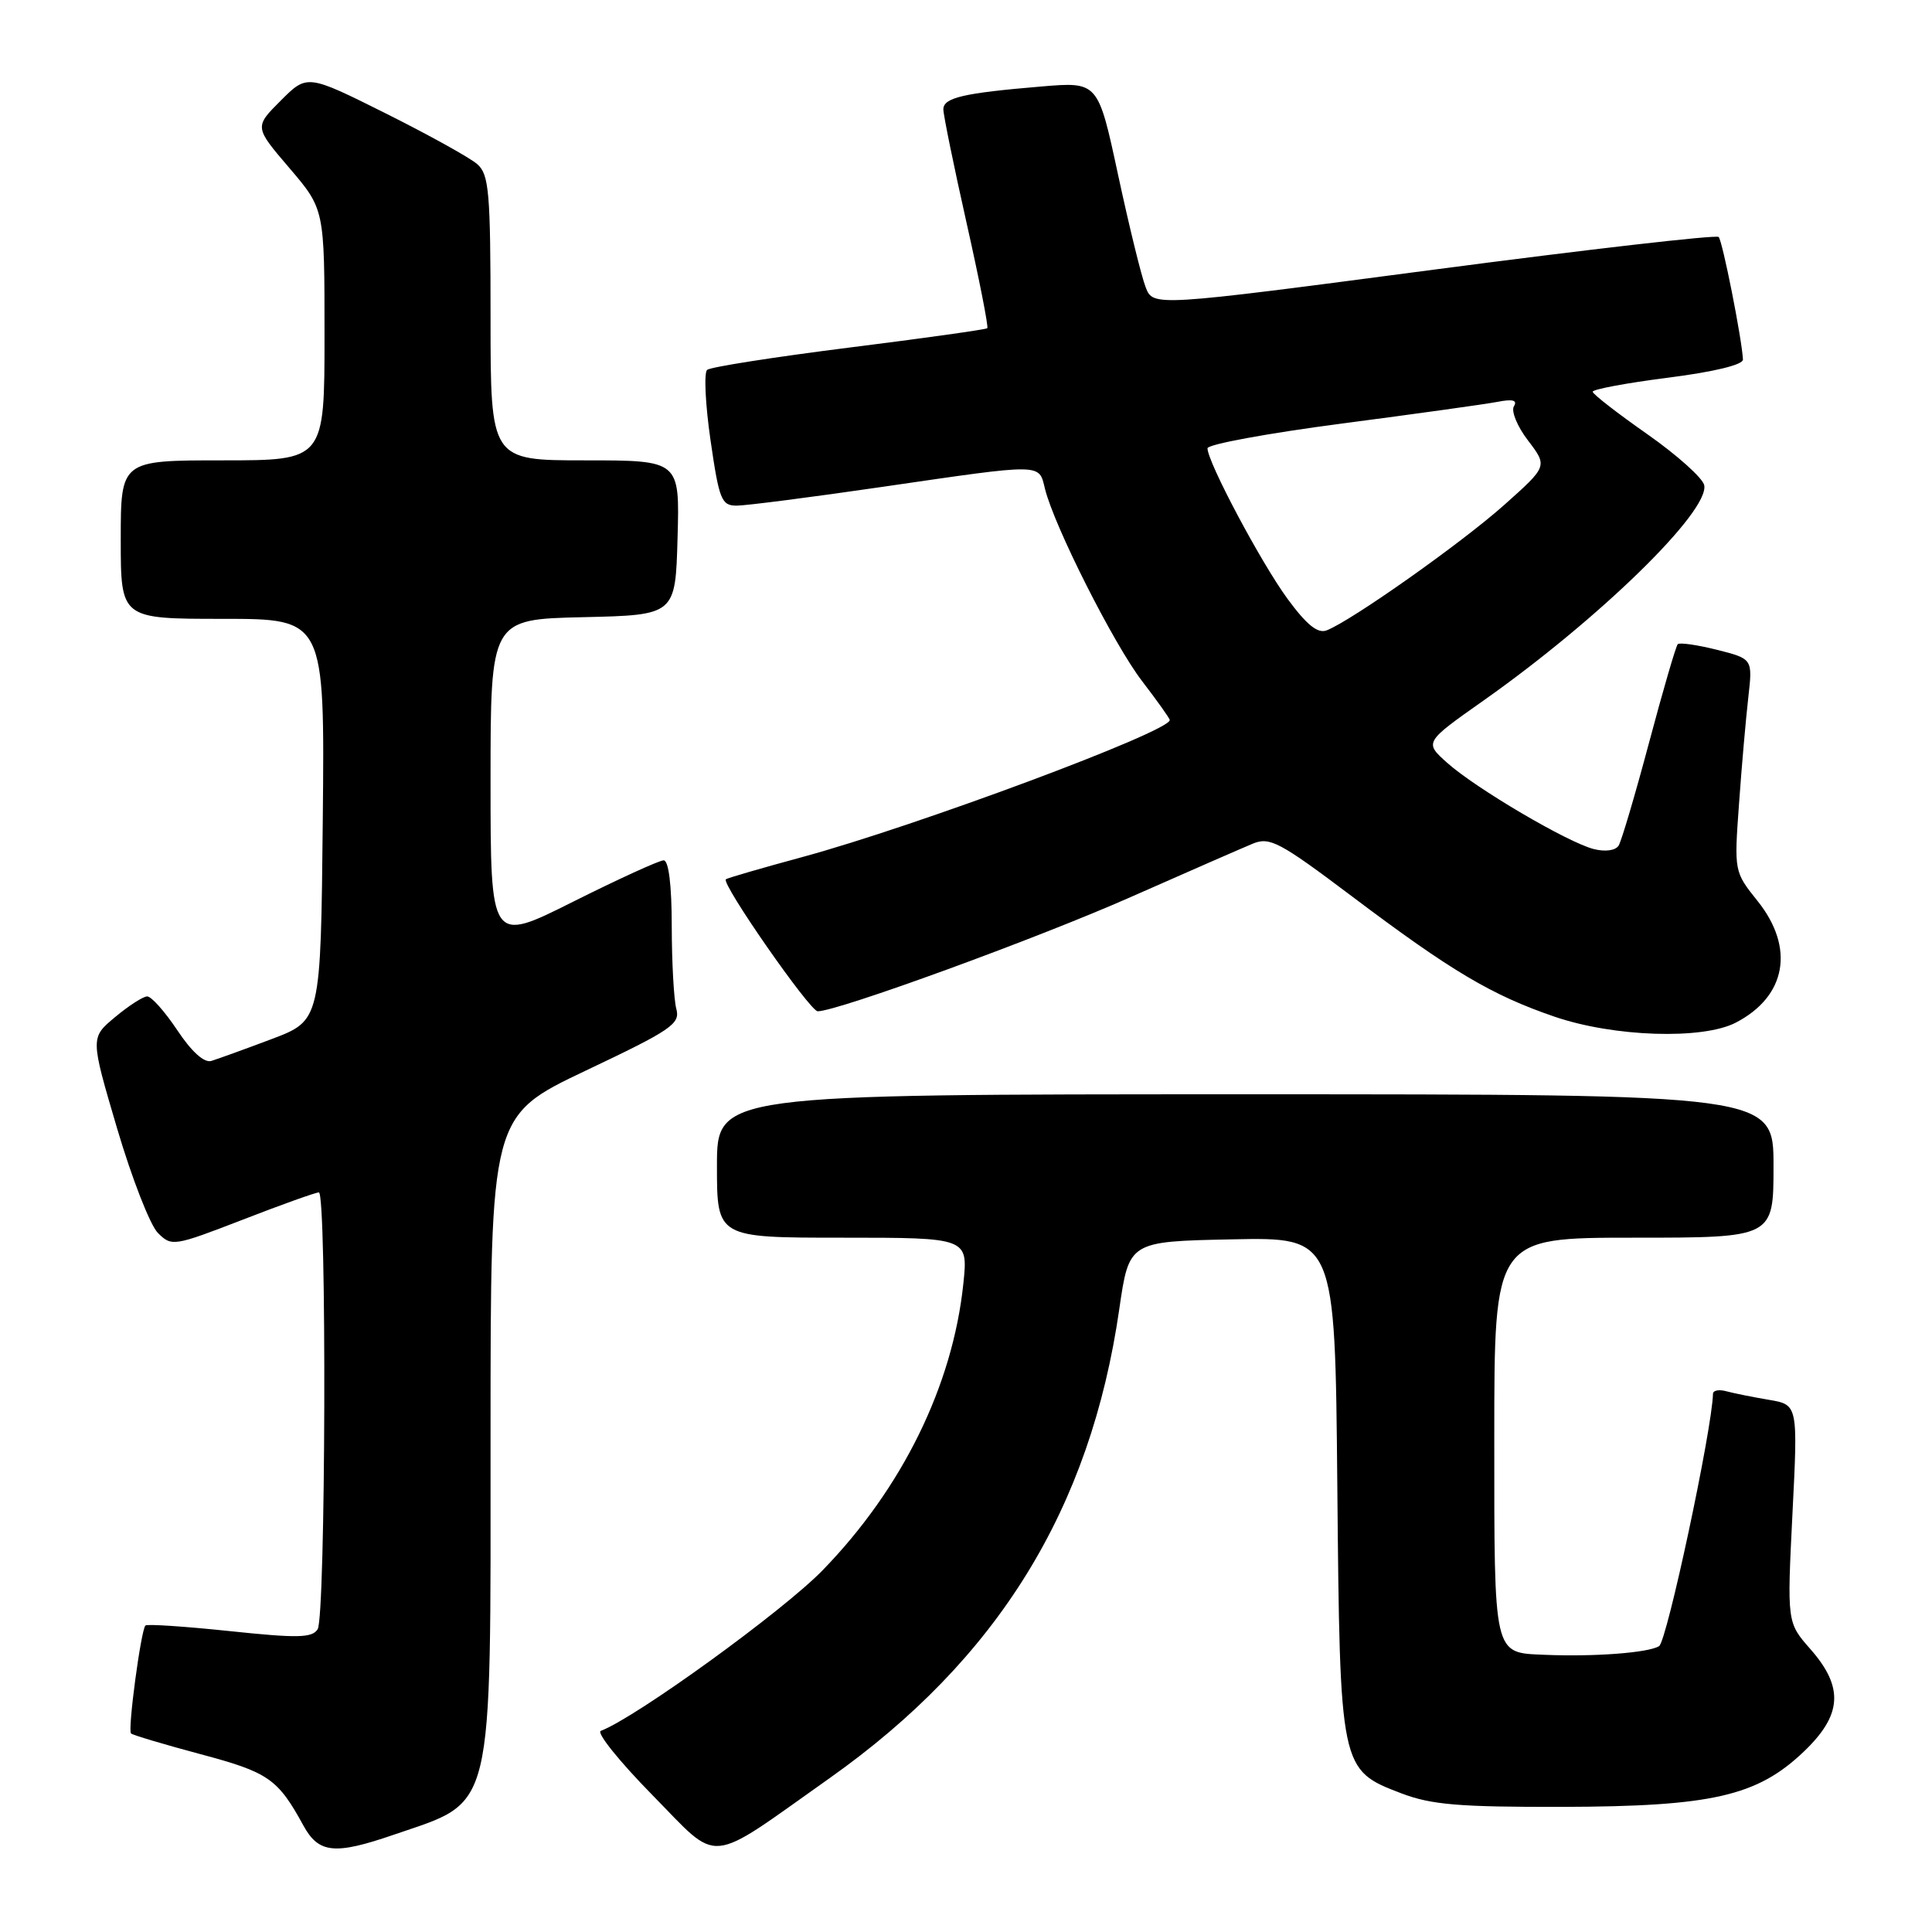 <?xml version="1.0" encoding="UTF-8" standalone="no"?>
<!DOCTYPE svg PUBLIC "-//W3C//DTD SVG 1.1//EN" "http://www.w3.org/Graphics/SVG/1.1/DTD/svg11.dtd" >
<svg xmlns="http://www.w3.org/2000/svg" xmlns:xlink="http://www.w3.org/1999/xlink" version="1.1" viewBox="0 0 256 256">
 <g >
 <path fill="currentColor"
d=" M 109.92 235.62 C 132.21 219.85 144.49 199.96 148.31 173.46 C 149.61 164.50 149.61 164.50 163.25 164.22 C 176.90 163.94 176.90 163.94 177.20 196.72 C 177.55 234.55 177.54 234.51 185.72 237.64 C 189.66 239.14 193.38 239.45 207.00 239.42 C 226.82 239.37 232.81 238.00 238.98 232.13 C 244.10 227.26 244.35 223.60 239.90 218.53 C 236.79 215.00 236.79 215.00 237.51 200.57 C 238.24 186.13 238.24 186.13 234.37 185.48 C 232.24 185.12 229.71 184.61 228.75 184.35 C 227.79 184.08 226.99 184.23 226.98 184.68 C 226.86 189.45 220.88 217.46 219.84 218.12 C 218.44 219.00 211.27 219.55 204.67 219.27 C 197.84 218.98 198.00 219.66 198.00 190.38 C 198.00 164.00 198.00 164.00 216.50 164.00 C 235.00 164.00 235.00 164.00 235.00 154.50 C 235.00 145.00 235.00 145.00 165.00 145.00 C 95.00 145.00 95.00 145.00 95.00 154.50 C 95.00 164.00 95.00 164.00 111.64 164.00 C 128.28 164.00 128.28 164.00 127.65 170.08 C 126.24 183.60 119.55 197.22 109.00 208.07 C 103.72 213.50 84.27 227.58 79.61 229.35 C 79.00 229.58 82.07 233.40 86.44 237.85 C 95.54 247.10 93.40 247.30 109.92 235.62 Z  M 52.18 243.11 C 65.62 238.49 65.00 241.04 65.00 190.03 C 65.00 147.86 65.00 147.86 77.60 141.87 C 88.97 136.48 90.15 135.67 89.62 133.70 C 89.29 132.49 89.02 127.56 89.01 122.75 C 89.01 117.28 88.60 114.00 87.94 114.00 C 87.36 114.00 81.96 116.47 75.94 119.48 C 65.00 124.97 65.00 124.97 65.00 103.51 C 65.00 82.06 65.00 82.06 77.25 81.78 C 89.50 81.50 89.50 81.50 89.78 71.25 C 90.07 61.00 90.07 61.00 77.53 61.00 C 65.00 61.00 65.00 61.00 65.00 42.15 C 65.00 25.46 64.80 23.13 63.25 21.76 C 62.29 20.91 56.82 17.88 51.10 15.02 C 40.70 9.83 40.70 9.83 37.20 13.33 C 33.70 16.83 33.70 16.83 38.35 22.27 C 43.00 27.72 43.00 27.72 43.00 44.36 C 43.00 61.00 43.00 61.00 29.50 61.00 C 16.00 61.00 16.00 61.00 16.00 71.50 C 16.00 82.00 16.00 82.00 29.52 82.00 C 43.03 82.00 43.03 82.00 42.77 108.61 C 42.50 135.22 42.50 135.22 36.00 137.68 C 32.42 139.03 28.82 140.33 28.00 140.58 C 27.05 140.86 25.39 139.36 23.50 136.52 C 21.85 134.04 20.05 132.02 19.50 132.03 C 18.95 132.04 17.03 133.28 15.24 134.78 C 11.97 137.50 11.97 137.50 15.51 149.50 C 17.46 156.10 19.89 162.34 20.92 163.37 C 22.75 165.19 23.01 165.15 32.15 161.62 C 37.29 159.62 41.84 158.00 42.25 158.00 C 43.31 158.00 43.16 214.20 42.09 215.88 C 41.36 217.04 39.44 217.08 30.44 216.13 C 24.52 215.51 19.49 215.17 19.27 215.39 C 18.68 215.98 16.90 229.24 17.36 229.69 C 17.57 229.90 21.72 231.14 26.58 232.44 C 35.58 234.84 36.81 235.69 40.20 241.89 C 42.23 245.59 44.34 245.81 52.18 243.11 Z  M 229.99 135.51 C 236.70 132.04 237.86 125.60 232.89 119.39 C 229.78 115.51 229.78 115.48 230.43 106.50 C 230.78 101.55 231.34 95.20 231.66 92.40 C 232.24 87.30 232.24 87.30 227.50 86.10 C 224.89 85.45 222.56 85.11 222.31 85.36 C 222.07 85.60 220.36 91.45 218.52 98.36 C 216.68 105.26 214.86 111.42 214.48 112.04 C 214.07 112.70 212.72 112.89 211.20 112.51 C 207.76 111.65 195.57 104.48 191.76 101.08 C 188.72 98.36 188.72 98.36 196.61 92.80 C 211.90 82.01 226.49 67.78 225.82 64.30 C 225.64 63.36 222.25 60.32 218.29 57.54 C 214.33 54.77 211.07 52.24 211.04 51.91 C 211.02 51.59 215.50 50.75 221.00 50.05 C 227.13 49.27 230.98 48.33 230.95 47.64 C 230.82 44.94 228.24 31.91 227.73 31.40 C 227.42 31.09 210.44 33.04 189.99 35.73 C 152.81 40.63 152.81 40.63 151.81 38.07 C 151.25 36.65 149.61 29.95 148.15 23.16 C 145.50 10.83 145.50 10.83 138.00 11.46 C 127.64 12.33 125.00 12.94 125.00 14.49 C 125.00 15.23 126.38 21.99 128.07 29.51 C 129.76 37.03 131.00 43.32 130.82 43.49 C 130.65 43.66 122.40 44.82 112.50 46.06 C 102.60 47.31 94.14 48.63 93.70 49.01 C 93.26 49.39 93.46 53.59 94.15 58.35 C 95.29 66.23 95.60 67.00 97.61 67.00 C 98.82 67.00 107.55 65.88 117.00 64.50 C 138.37 61.39 137.63 61.38 138.46 64.75 C 139.68 69.72 147.60 85.40 151.34 90.26 C 153.35 92.88 155.00 95.20 155.00 95.41 C 155.00 96.95 121.33 109.49 106.29 113.57 C 100.91 115.03 96.36 116.35 96.18 116.51 C 95.55 117.09 107.32 134.00 108.35 134.00 C 110.98 134.00 137.43 124.35 149.79 118.88 C 157.33 115.55 164.62 112.36 166.00 111.79 C 168.25 110.86 169.55 111.55 179.14 118.77 C 192.29 128.68 197.68 131.88 206.00 134.72 C 213.83 137.40 225.58 137.79 229.99 135.51 Z  M 170.59 79.33 C 167.08 74.53 160.00 61.22 160.00 59.40 C 160.00 58.88 167.99 57.41 177.75 56.13 C 187.51 54.85 196.81 53.56 198.41 53.25 C 200.45 52.85 201.10 53.03 200.60 53.84 C 200.21 54.47 201.05 56.52 202.48 58.38 C 205.07 61.78 205.07 61.78 199.28 66.94 C 193.62 71.98 179.04 82.28 175.78 83.53 C 174.60 83.98 173.14 82.80 170.59 79.33 Z "/>
</g>
</svg>